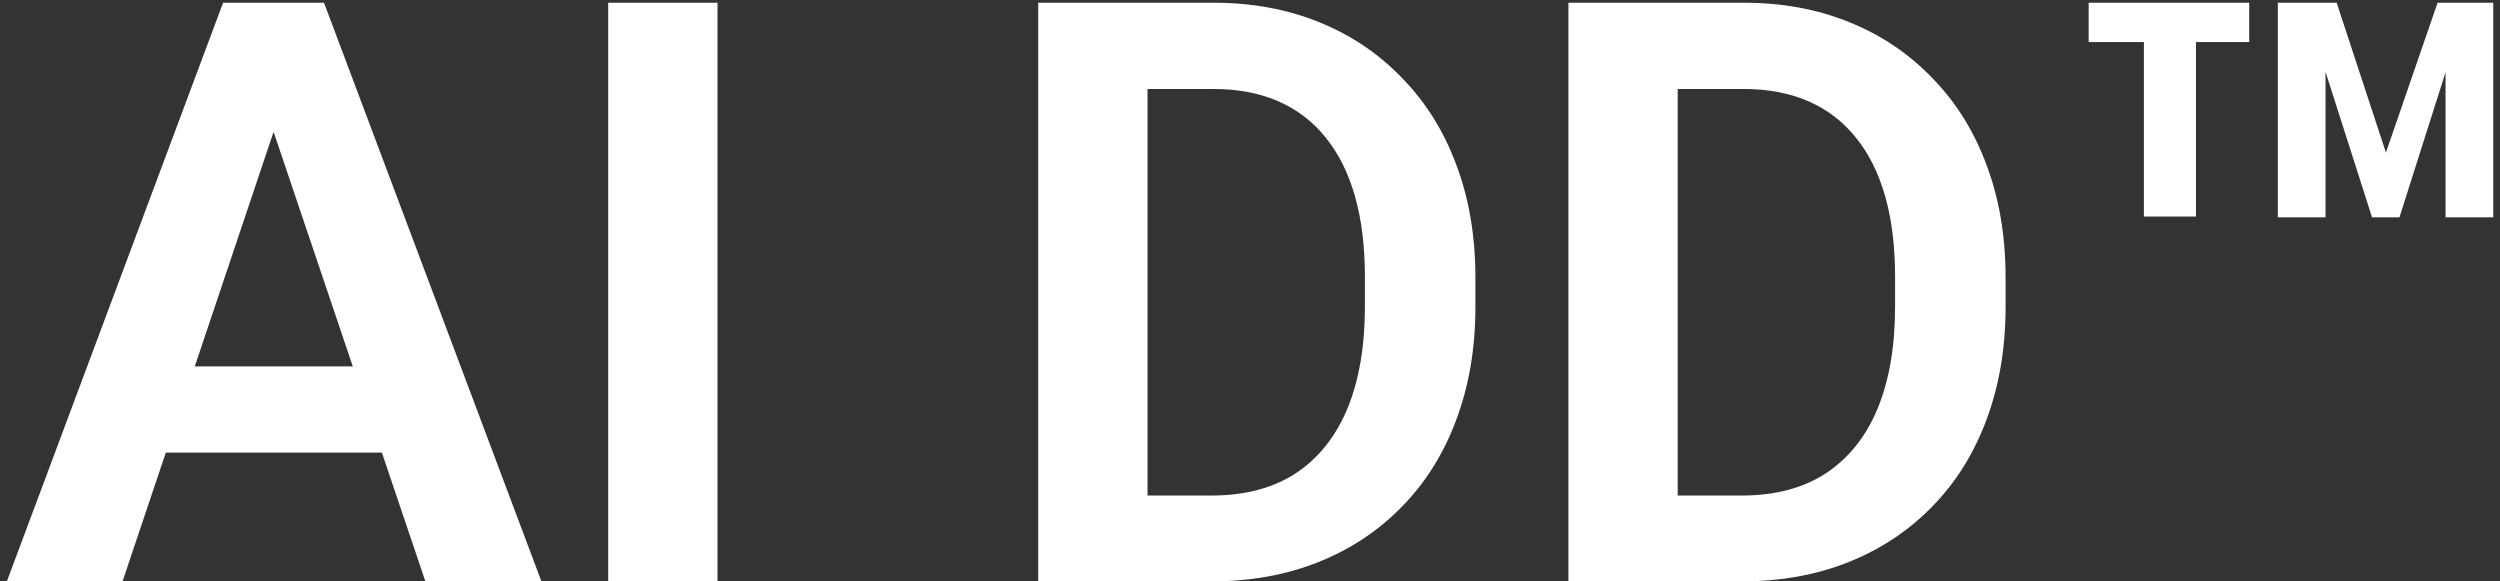 <svg width="86" height="20" viewBox="0 0 86 20" fill="none" xmlns="http://www.w3.org/2000/svg">
<rect x="0" y="0" width="86" height="20" fill="#333333" stroke="none"/>
<path d="M9.889 3.115L4.215 20H0.236L7.674 0.094H10.217L9.889 3.115ZM14.633 20L8.932 3.115L8.59 0.094H11.146L18.625 20H14.633ZM14.373 12.604V15.57H3.695V12.604H14.373ZM24.682 0.094V20H20.922V0.094H24.682ZM41.662 20H37.369L37.397 17.047H41.662C42.82 17.047 43.79 16.792 44.574 16.281C45.358 15.762 45.95 15.019 46.352 14.053C46.753 13.078 46.953 11.911 46.953 10.553V9.527C46.953 8.479 46.839 7.554 46.611 6.752C46.383 5.95 46.046 5.275 45.6 4.729C45.162 4.182 44.62 3.767 43.973 3.484C43.325 3.202 42.583 3.061 41.744 3.061H37.287V0.094H41.744C43.075 0.094 44.287 0.317 45.381 0.764C46.484 1.21 47.436 1.853 48.238 2.691C49.05 3.521 49.669 4.514 50.098 5.672C50.535 6.829 50.754 8.124 50.754 9.555V10.553C50.754 11.975 50.535 13.269 50.098 14.435C49.669 15.593 49.05 16.587 48.238 17.416C47.436 18.245 46.479 18.884 45.367 19.33C44.255 19.777 43.02 20 41.662 20ZM39.475 0.094V20H35.715V0.094H39.475ZM59.9 20H55.607L55.635 17.047H59.9C61.058 17.047 62.029 16.792 62.812 16.281C63.596 15.762 64.189 15.019 64.59 14.053C64.991 13.078 65.191 11.911 65.191 10.553V9.527C65.191 8.479 65.078 7.554 64.85 6.752C64.622 5.95 64.284 5.275 63.838 4.729C63.4 4.182 62.858 3.767 62.211 3.484C61.564 3.202 60.821 3.061 59.982 3.061H55.525V0.094H59.982C61.313 0.094 62.525 0.317 63.619 0.764C64.722 1.21 65.674 1.853 66.477 2.691C67.288 3.521 67.908 4.514 68.336 5.672C68.773 6.829 68.992 8.124 68.992 9.555V10.553C68.992 11.975 68.773 13.269 68.336 14.435C67.908 15.593 67.288 16.587 66.477 17.416C65.674 18.245 64.717 18.884 63.605 19.33C62.493 19.777 61.258 20 59.9 20ZM57.713 0.094V20H53.953V0.094H57.713ZM84.127 7.477V2.486L82.541 7.477H81.598L79.998 2.473V7.477H78.357V0.094H80.381L82.076 5.248L83.853 0.094H85.768V7.477H84.127ZM77.373 0.094V1.447H75.541V7.449H73.75V1.447H71.85V0.094H77.373Z" fill="white"/>
</svg>
